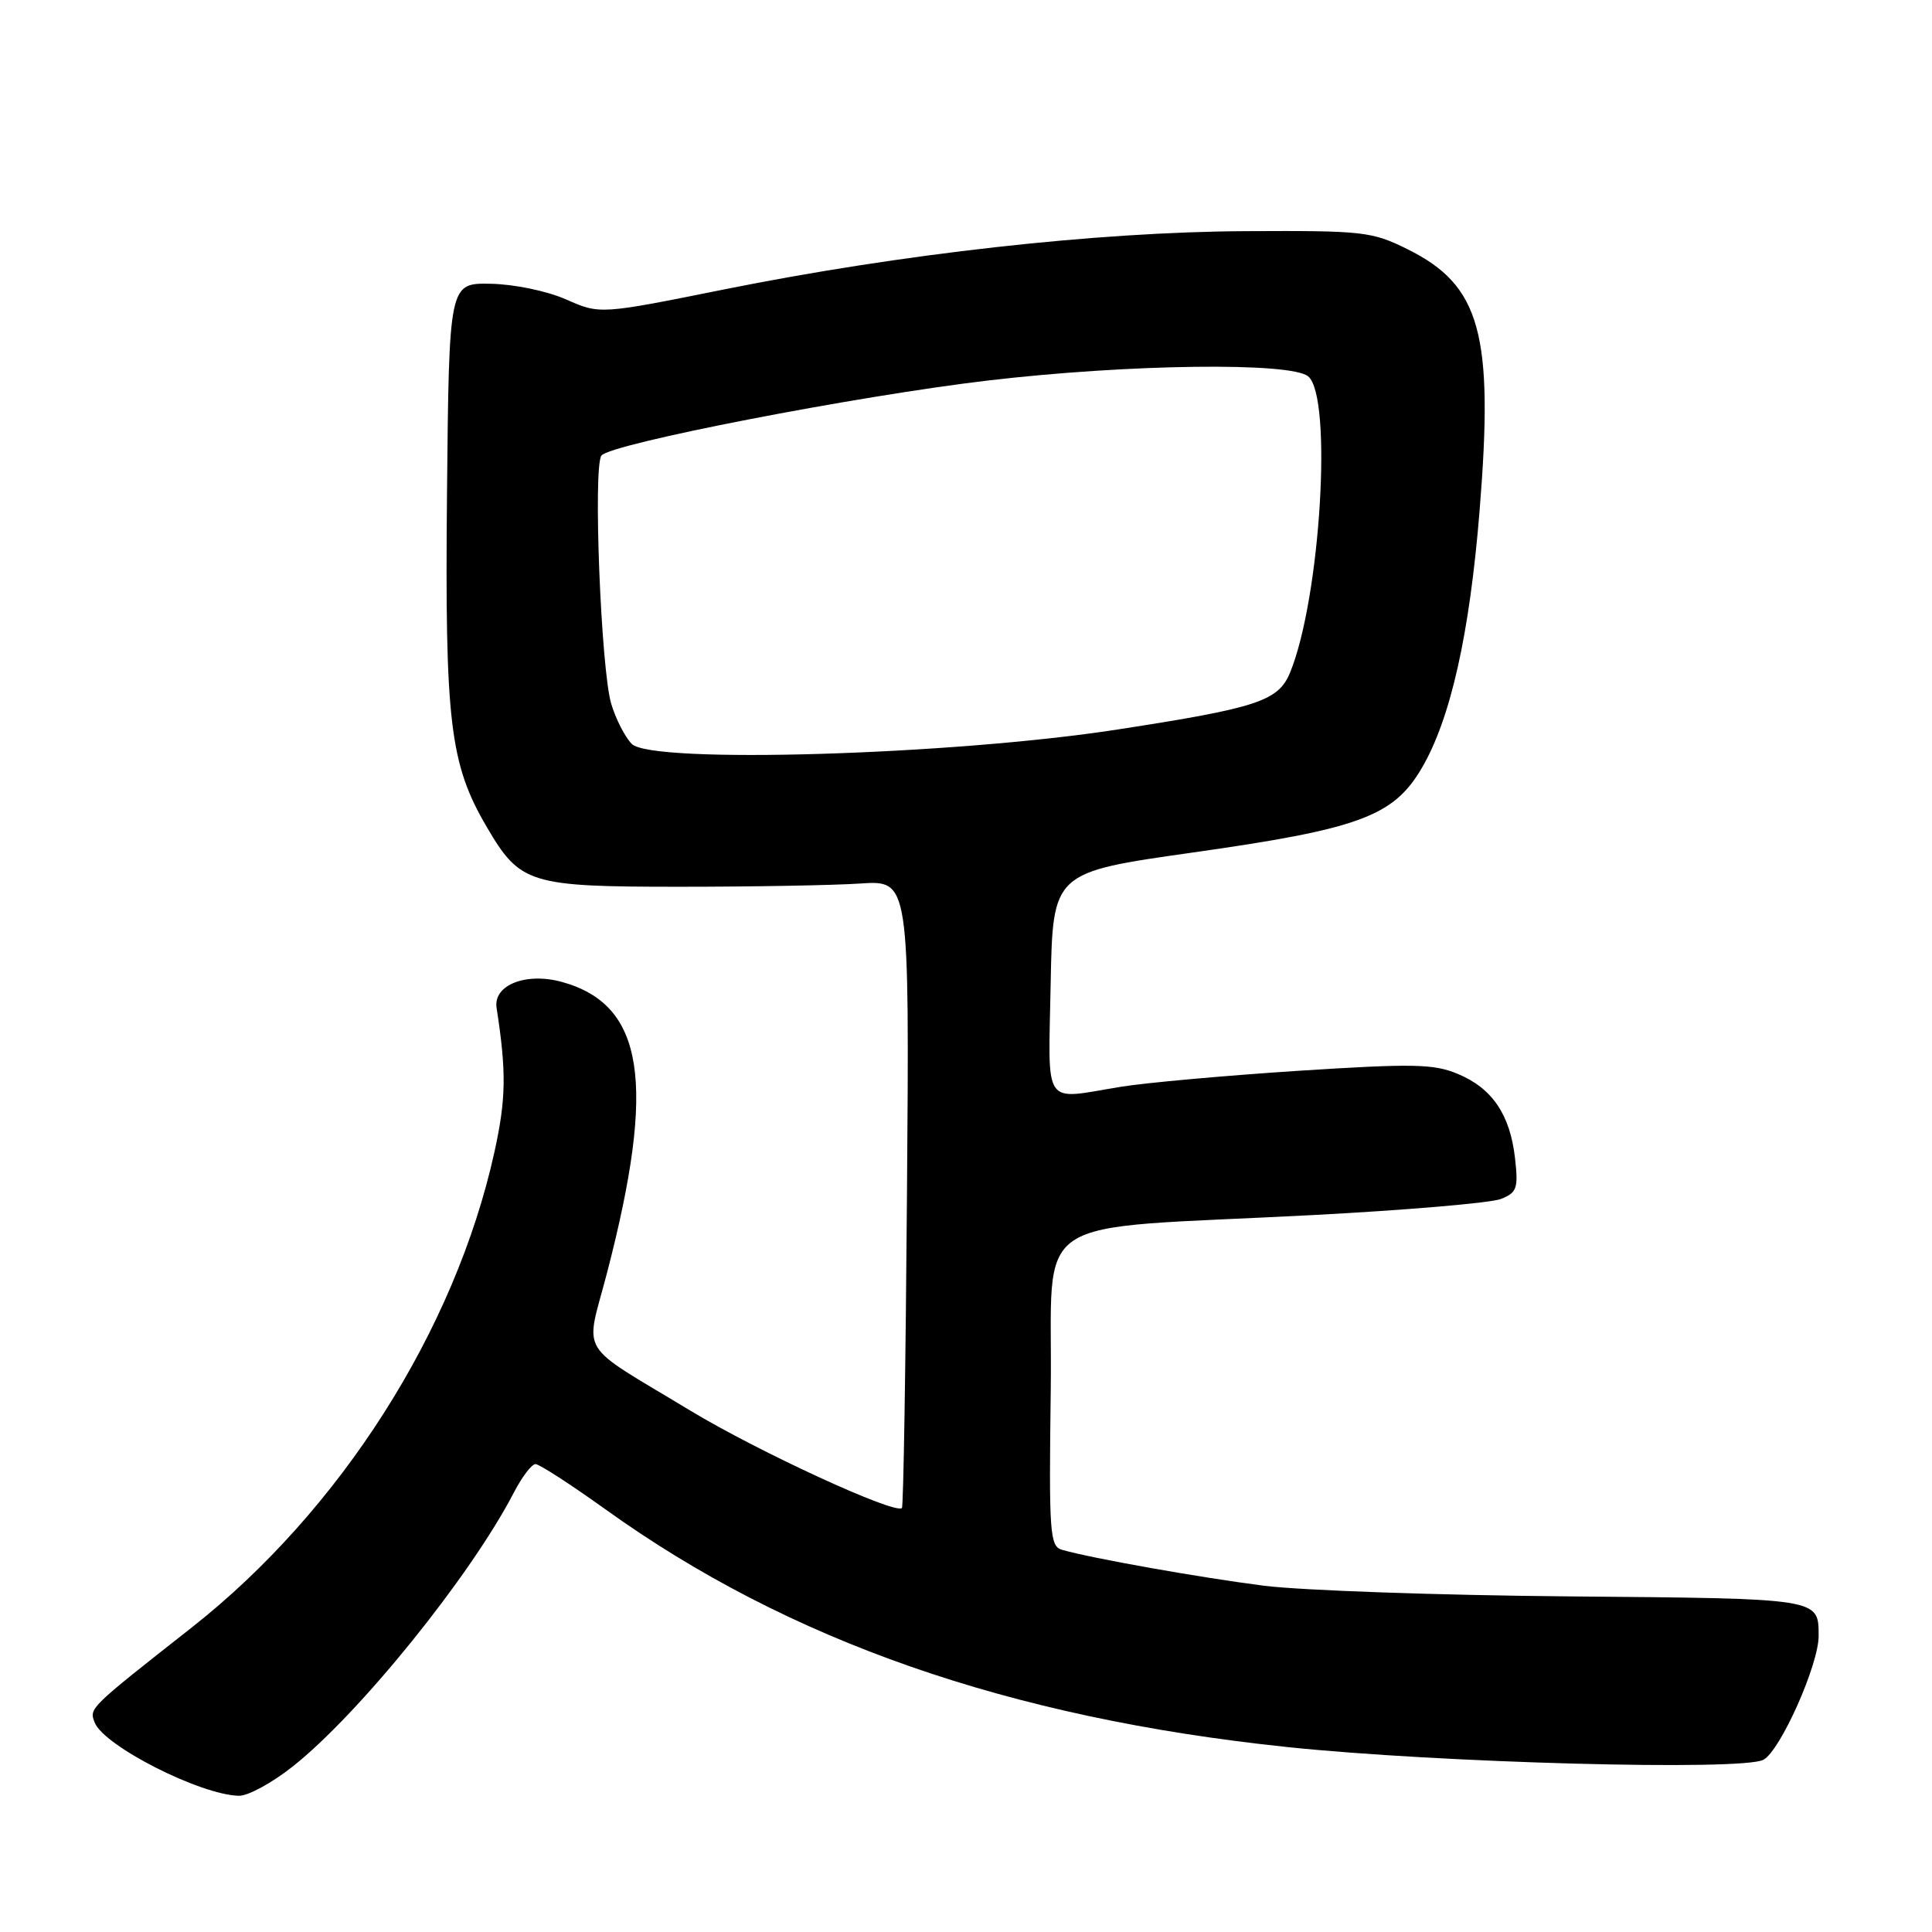 <?xml version="1.0" encoding="UTF-8" standalone="no"?>
<!DOCTYPE svg PUBLIC "-//W3C//DTD SVG 1.1//EN" "http://www.w3.org/Graphics/SVG/1.1/DTD/svg11.dtd" >
<svg xmlns="http://www.w3.org/2000/svg" xmlns:xlink="http://www.w3.org/1999/xlink" version="1.1" viewBox="0 0 256 256">
 <g >
 <path fill="currentColor"
d=" M 38.76 234.09 C 47.60 227.11 62.38 208.80 68.10 197.75 C 69.17 195.69 70.45 194.00 70.96 194.00 C 71.46 194.00 75.61 196.69 80.19 199.97 C 104.50 217.44 133.67 227.62 170.54 231.49 C 190.64 233.60 230.87 234.68 233.66 233.18 C 235.91 231.98 241.01 220.53 240.98 216.74 C 240.95 211.76 241.32 211.82 207.88 211.53 C 190.62 211.38 172.45 210.74 167.50 210.12 C 159.04 209.04 144.67 206.49 140.73 205.36 C 139.10 204.89 138.98 203.23 139.23 184.18 C 139.54 160.25 135.40 163.02 174.00 161.00 C 186.38 160.35 197.57 159.39 198.88 158.87 C 201.00 158.03 201.20 157.46 200.75 153.48 C 200.10 147.70 197.73 144.20 193.17 142.30 C 189.98 140.96 187.23 140.91 171.98 141.89 C 162.35 142.52 151.77 143.47 148.48 144.01 C 138.03 145.72 138.91 147.02 139.22 130.30 C 139.50 115.59 139.50 115.59 158.00 112.97 C 180.12 109.84 184.64 108.18 188.40 101.76 C 192.21 95.25 194.74 84.01 196.06 67.58 C 197.95 44.20 196.18 37.82 186.50 33.02 C 181.76 30.67 180.64 30.55 165.00 30.63 C 145.30 30.73 119.41 33.63 96.00 38.34 C 79.50 41.66 79.50 41.66 75.02 39.68 C 72.49 38.56 68.13 37.66 65.02 37.60 C 59.50 37.50 59.50 37.50 59.23 65.41 C 58.94 95.73 59.60 101.23 64.50 109.58 C 68.91 117.12 70.14 117.50 90.00 117.50 C 99.62 117.50 110.42 117.31 114.00 117.07 C 120.50 116.64 120.50 116.64 120.18 158.05 C 120.01 180.83 119.71 199.62 119.51 199.82 C 118.62 200.71 100.50 192.37 91.50 186.93 C 76.26 177.71 77.53 179.82 80.44 168.64 C 86.98 143.46 85.38 133.13 74.45 130.11 C 69.69 128.80 65.34 130.53 65.80 133.54 C 67.12 142.08 67.06 145.62 65.51 152.67 C 60.30 176.28 45.09 200.16 25.41 215.65 C 11.75 226.39 11.81 226.33 12.54 228.23 C 13.73 231.33 26.53 237.84 31.66 237.95 C 32.85 237.98 36.05 236.24 38.76 234.09 Z  M 83.72 98.58 C 82.82 97.67 81.58 95.26 80.98 93.22 C 79.63 88.60 78.57 61.91 79.69 60.37 C 80.82 58.81 113.52 52.46 131.00 50.41 C 149.61 48.23 171.03 47.96 173.34 49.87 C 176.60 52.57 174.97 79.32 170.94 89.12 C 169.39 92.89 166.64 93.80 148.10 96.66 C 126.12 100.06 86.39 101.24 83.72 98.58 Z "/>
</g>
</svg>